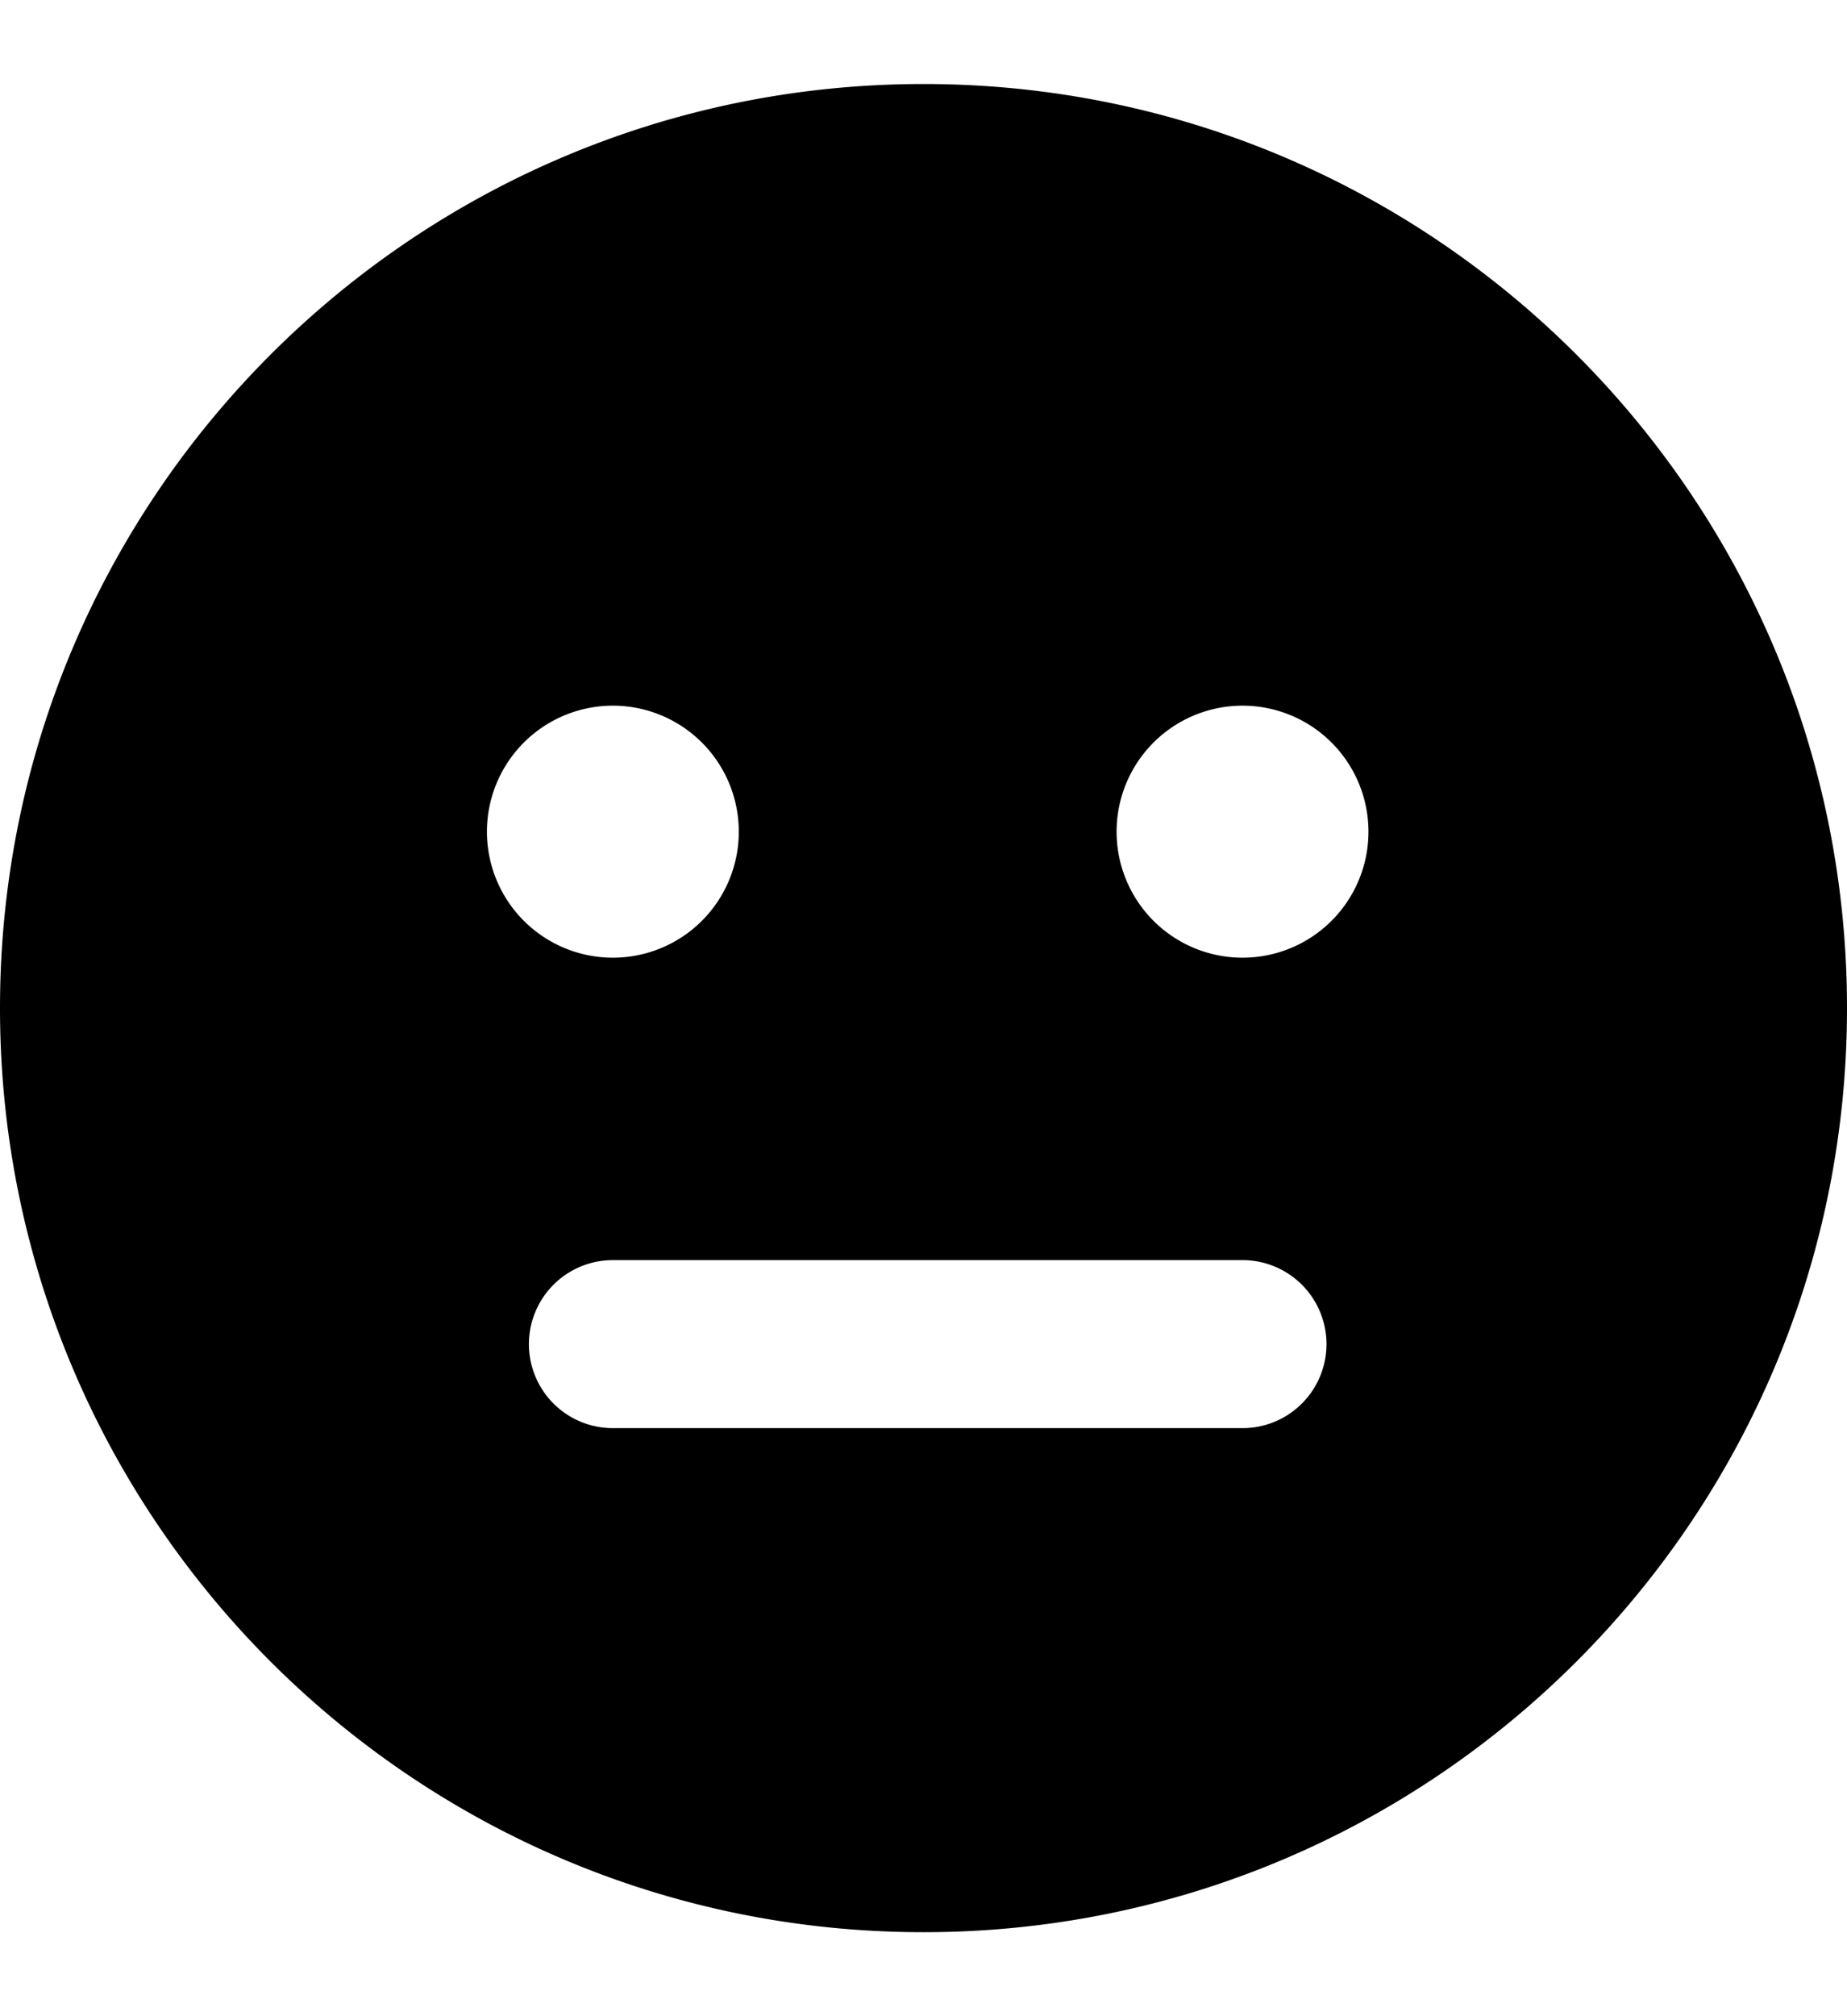 <svg width="22" height="24" viewBox="0 0 22 24" fill="none" xmlns="http://www.w3.org/2000/svg"><path fill-rule="evenodd" clip-rule="evenodd" d="M0 12C0 5.925 4.925 1 11 1s11 4.925 11 11-4.925 11-11 11S0 18.075 0 12zm7.3-.6a1.5 1.5 0 1 0 0-3 1.5 1.5 0 0 0 0 3zm7.5 0a1.5 1.5 0 1 0 0-3 1.5 1.5 0 0 0 0 3zM6.3 16a1 1 0 0 1 1-1h7.5a1 1 0 1 1 0 2H7.3a1 1 0 0 1-1-1z" fill="currentColor"/></svg>